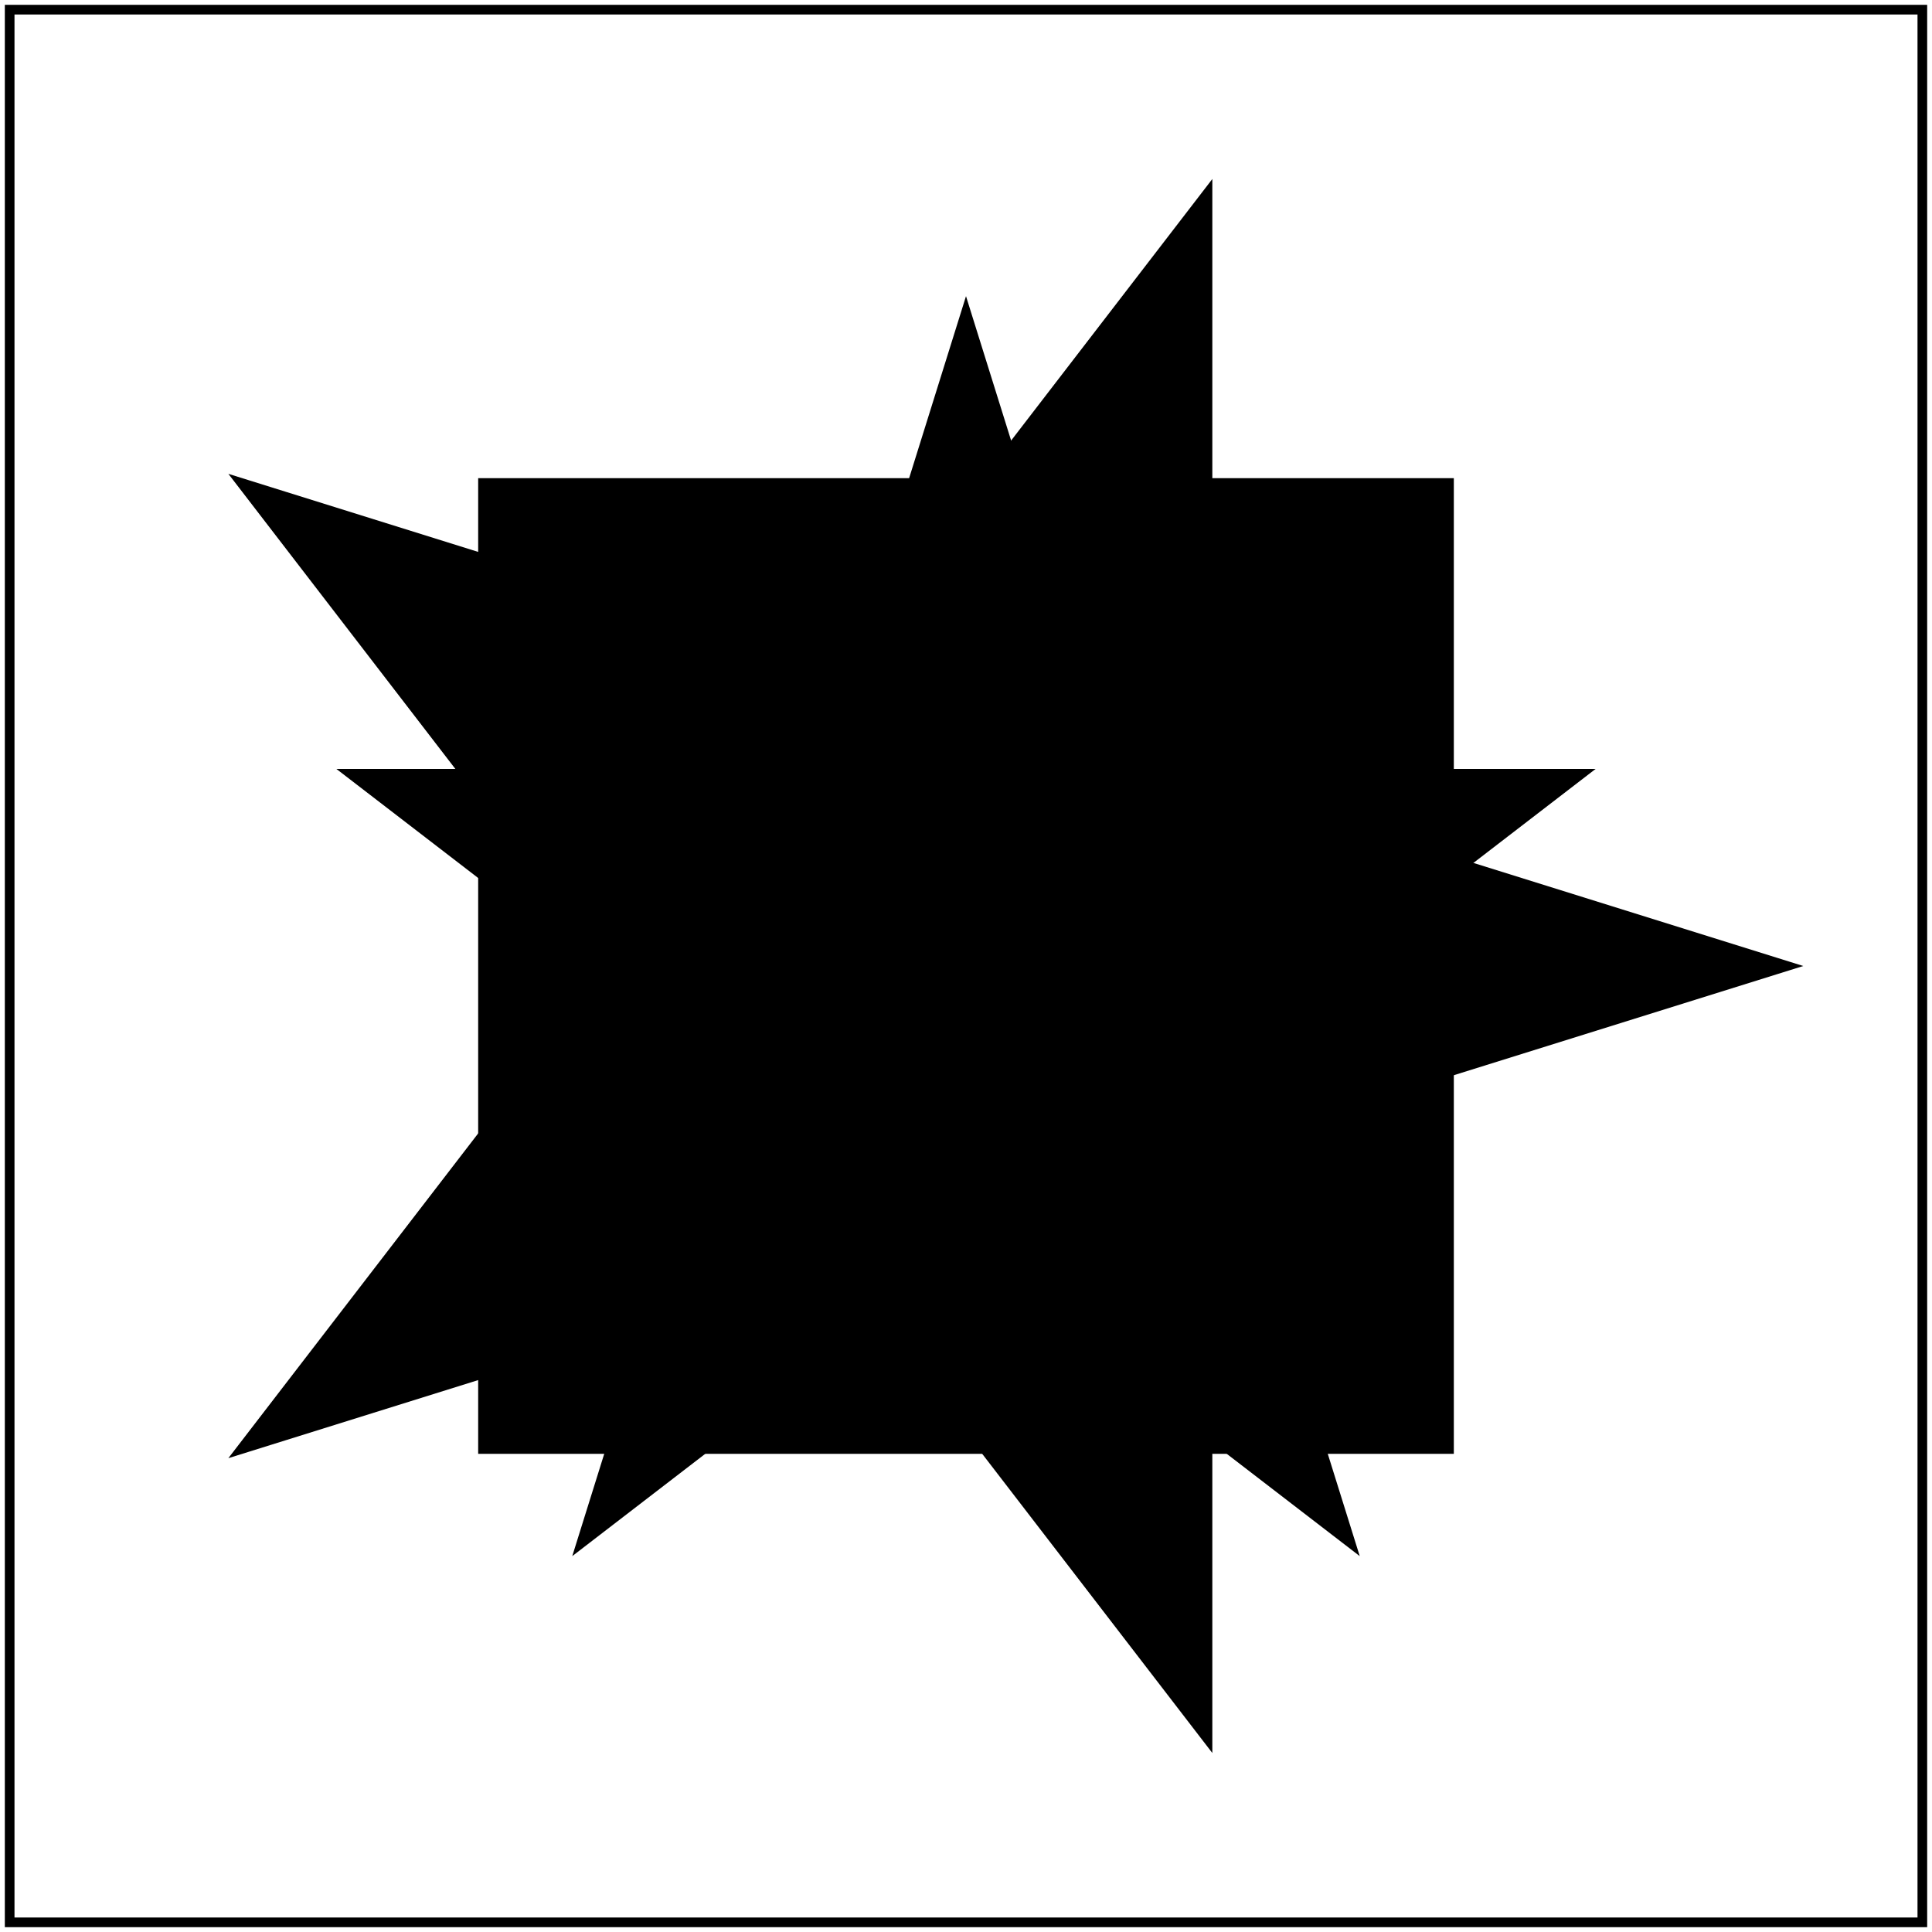 <svg id="svg1" viewBox="0 0 200 200" xmlns="http://www.w3.org/2000/svg"
     xmlns:xlink="http://www.w3.org/1999/xlink">
    <title>`context-fill` with gradient in use (SVG 2)</title>

    <defs id="defs1">
        <linearGradient id="lg">
            <stop offset="0" stop-color="white"/>
            <stop offset="0.25" stop-color="black"/>
            <stop offset="0.5" stop-color="red"/>
            <stop offset="0.9" stop-color="green"/>
        </linearGradient>

        <g id="g1">
            <rect id="rect1" x="50" y="50" width="100" height="100" fill="context-fill" stroke="context-stroke" />
            <path id="path1" transform-origin="100 100" transform="rotate(90)"
                  fill="context-fill" stroke="context-stroke"
                  d="M 100 15 l 50 160 l -130 -100 l 160 0 l -130 100 Z"/>
            <path id="path1" transform-origin="100 100" transform="scale(0.8 0.8)"
                  fill="context-fill" stroke="context-stroke"
                  d="M 100 15 l 50 160 l -130 -100 l 160 0 l -130 100 Z"/>
        </g>
    </defs>

    <use id="use1" xlink:href="#g1" fill="url(#lg)" stroke="url(#lg)"/>

    <!-- image frame -->
    <rect id="frame" x="1" y="1" width="198" height="198" fill="none" stroke="black"/>
</svg>
